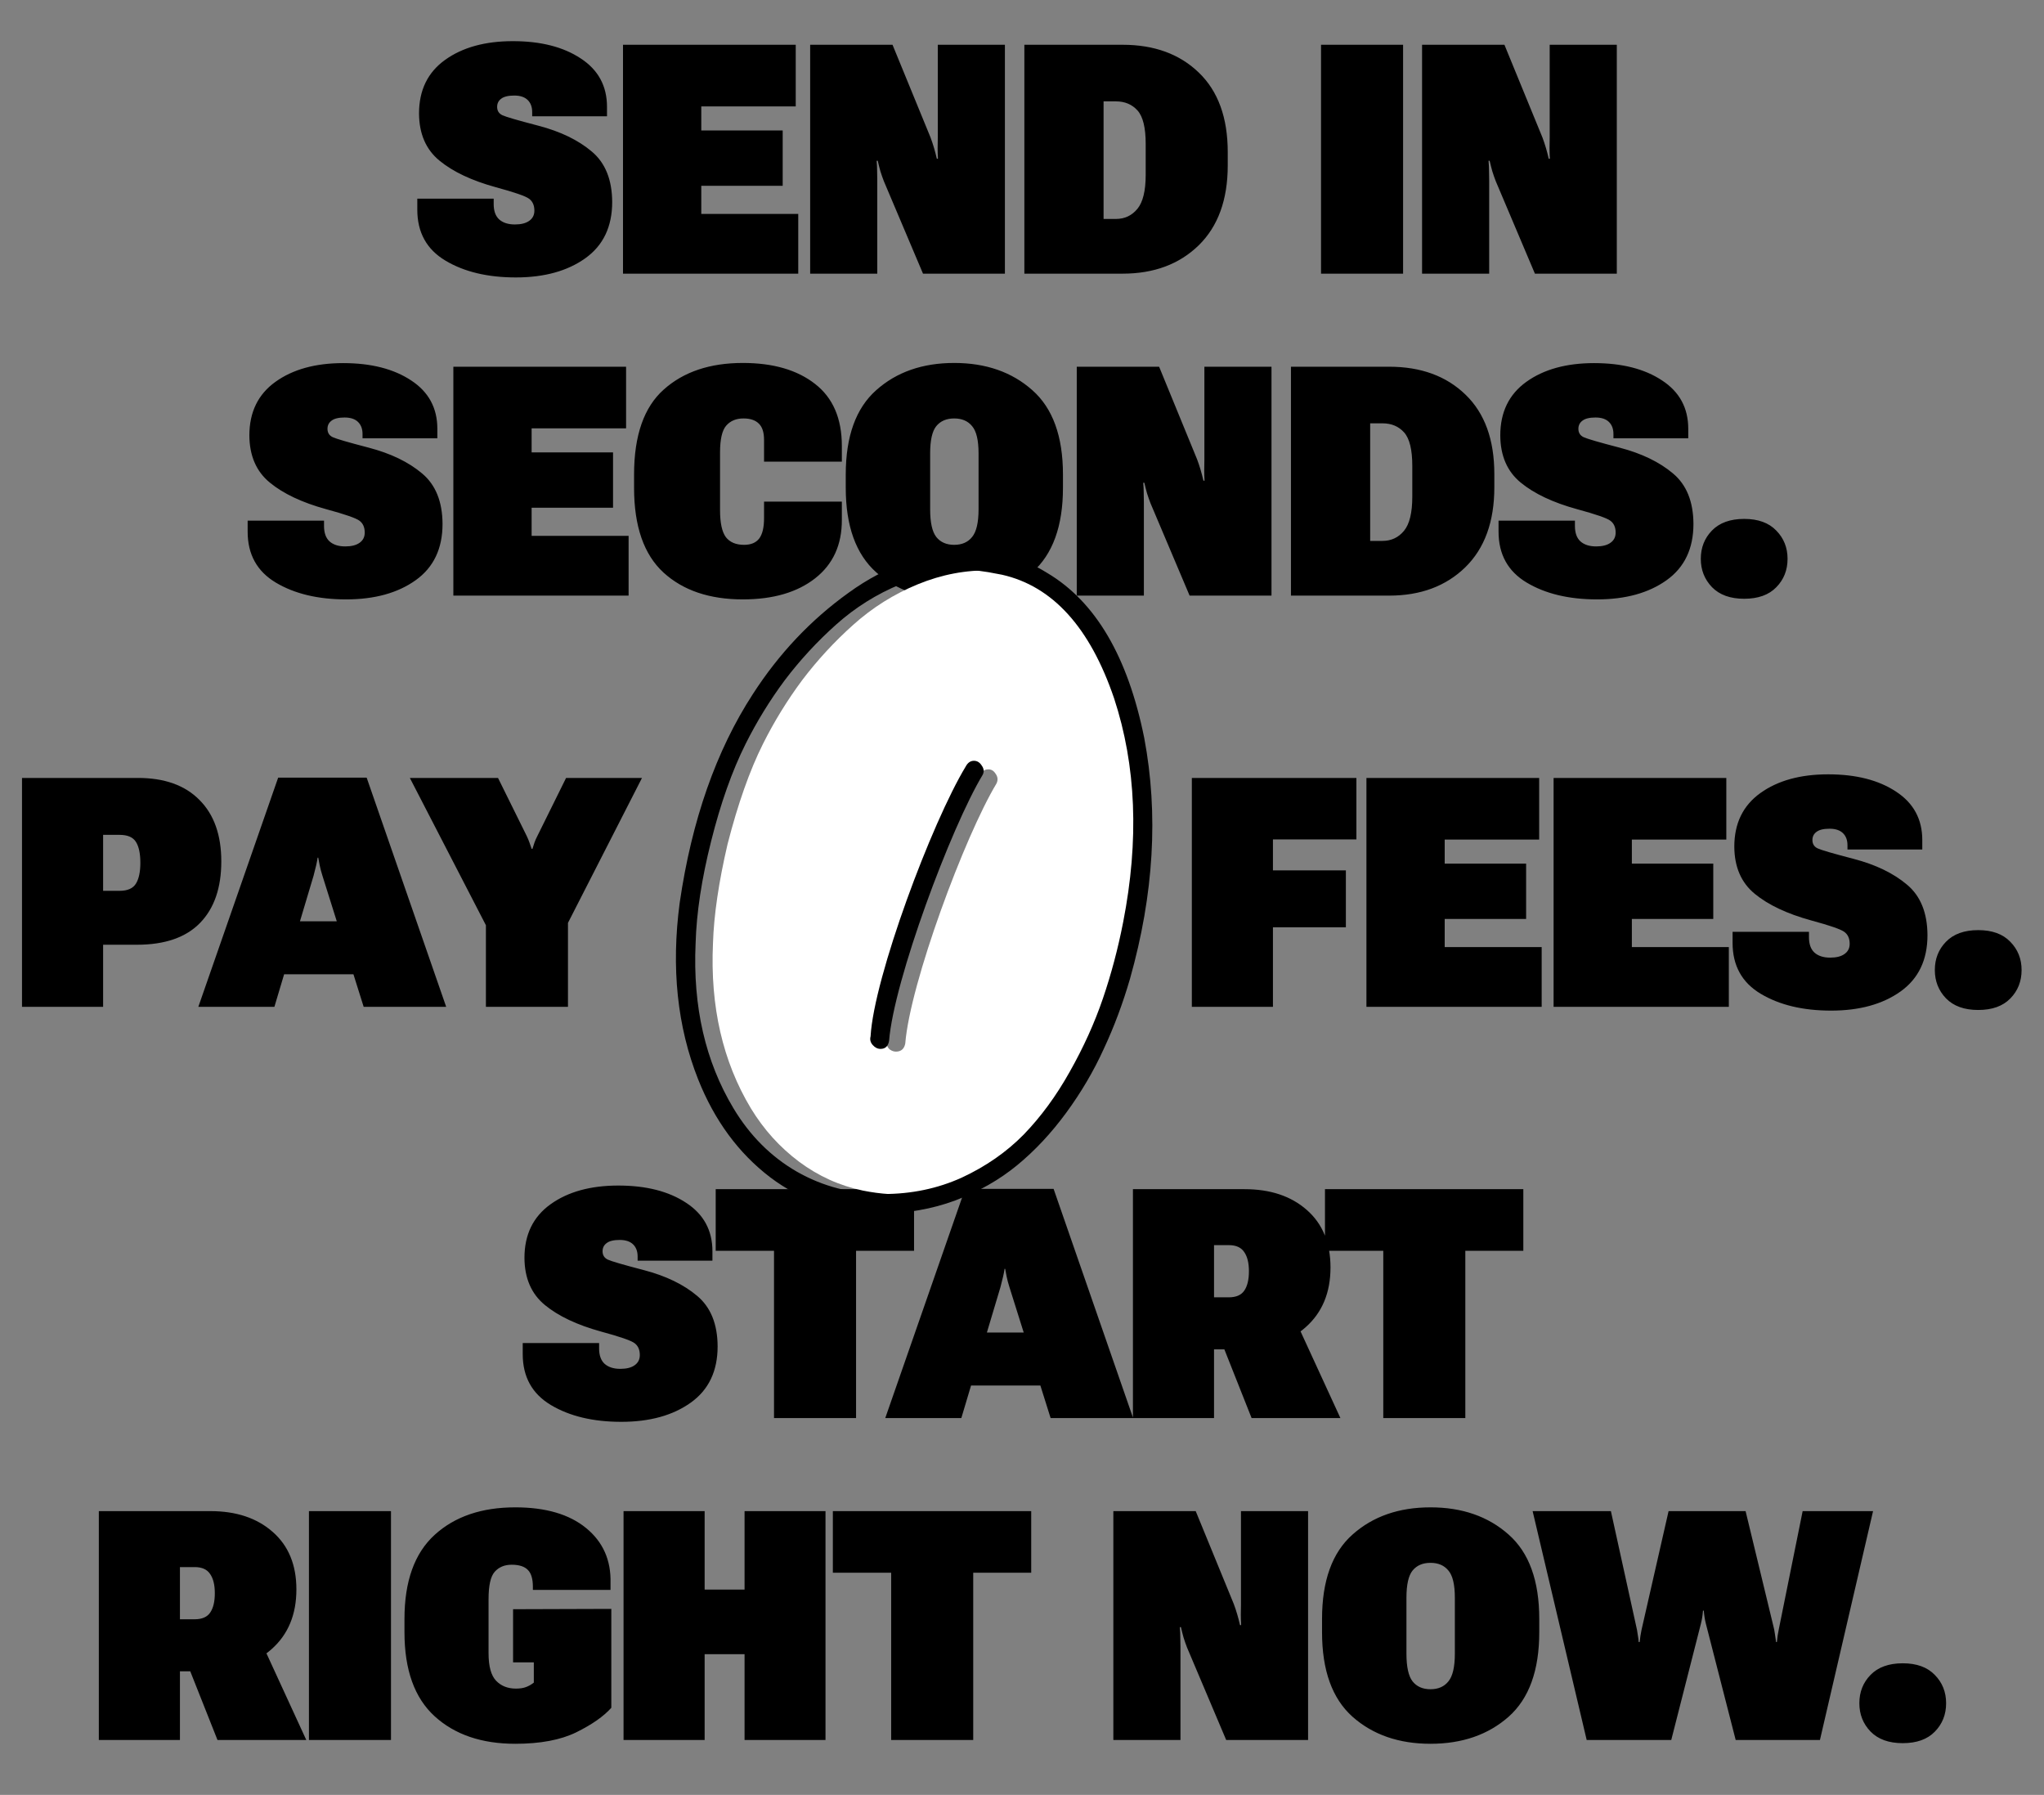 <svg width="254" height="223" viewBox="0 0 254 223" fill="none" xmlns="http://www.w3.org/2000/svg">
<rect x="0" y="0" width="254" height="223" fill="#808080" stroke="none"/>
<path d="M51.856 26.051V24.684H61.348V25.348C61.348 26.207 61.576 26.845 62.031 27.262C62.5 27.678 63.151 27.887 63.985 27.887C64.753 27.887 65.345 27.737 65.762 27.438C66.192 27.138 66.406 26.715 66.406 26.168C66.406 25.517 66.192 25.029 65.762 24.703C65.345 24.378 63.959 23.896 61.602 23.258C58.62 22.438 56.289 21.337 54.61 19.957C52.93 18.577 52.084 16.624 52.071 14.098C52.071 11.207 53.151 8.987 55.313 7.438C57.474 5.888 60.28 5.113 63.731 5.113C67.194 5.113 70.007 5.829 72.168 7.262C74.343 8.681 75.43 10.686 75.43 13.277V14.449H66.133V13.922C66.133 13.284 65.944 12.783 65.567 12.418C65.189 12.053 64.636 11.871 63.906 11.871C63.164 11.871 62.624 12.001 62.285 12.262C61.947 12.509 61.778 12.848 61.778 13.277C61.778 13.759 61.992 14.104 62.422 14.312C62.865 14.521 64.362 14.957 66.914 15.621C69.649 16.337 71.856 17.405 73.535 18.824C75.215 20.23 76.061 22.32 76.074 25.094C76.074 28.167 74.961 30.497 72.735 32.086C70.508 33.675 67.63 34.469 64.102 34.469C60.599 34.469 57.682 33.772 55.352 32.379C53.021 30.986 51.856 28.876 51.856 26.051ZM77.418 34V5.562H98.883V13.219H87.145V16.207H97.262V23.082H87.145V26.578H99.195V34H77.418ZM100.676 34V5.562H110.91L115.637 17.086C115.793 17.503 115.936 17.932 116.067 18.375C116.197 18.818 116.314 19.267 116.418 19.723H116.555C116.529 19.254 116.516 18.824 116.516 18.434C116.529 18.03 116.535 17.594 116.535 17.125V5.562H124.875V34H114.699L109.836 22.516C109.68 22.112 109.537 21.702 109.406 21.285C109.289 20.869 109.179 20.432 109.074 19.977H108.938C108.977 20.445 108.996 20.855 108.996 21.207C109.009 21.559 109.016 21.969 109.016 22.438V34H100.676ZM127.293 34V5.562H139.5C143.432 5.562 146.59 6.715 148.973 9.02C151.369 11.324 152.567 14.618 152.567 18.902V20.543C152.567 24.814 151.362 28.128 148.953 30.484C146.544 32.828 143.393 34 139.5 34H127.293ZM137.137 27.203H138.66C139.754 27.203 140.646 26.787 141.336 25.953C142.026 25.12 142.371 23.707 142.371 21.715V17.887C142.371 15.868 142.033 14.482 141.356 13.727C140.679 12.971 139.78 12.594 138.66 12.594H137.137V27.203ZM164.16 34V5.562H174.356V34H164.16ZM176.715 34V5.562H186.949L191.676 17.086C191.832 17.503 191.975 17.932 192.106 18.375C192.236 18.818 192.353 19.267 192.457 19.723H192.594C192.568 19.254 192.555 18.824 192.555 18.434C192.568 18.03 192.574 17.594 192.574 17.125V5.562H200.914V34H190.738L185.875 22.516C185.719 22.112 185.576 21.702 185.445 21.285C185.328 20.869 185.218 20.432 185.113 19.977H184.977C185.016 20.445 185.035 20.855 185.035 21.207C185.048 21.559 185.055 21.969 185.055 22.438V34H176.715ZM30.774 66.051V64.684H40.266V65.348C40.266 66.207 40.494 66.845 40.949 67.262C41.418 67.678 42.069 67.887 42.903 67.887C43.671 67.887 44.263 67.737 44.68 67.438C45.11 67.138 45.324 66.715 45.324 66.168C45.324 65.517 45.11 65.029 44.68 64.703C44.263 64.378 42.877 63.896 40.52 63.258C37.538 62.438 35.207 61.337 33.528 59.957C31.848 58.577 31.002 56.624 30.988 54.098C30.988 51.207 32.069 48.987 34.231 47.438C36.392 45.888 39.198 45.113 42.649 45.113C46.112 45.113 48.925 45.829 51.086 47.262C53.261 48.681 54.348 50.686 54.348 53.277V54.449H45.051V53.922C45.051 53.284 44.862 52.783 44.485 52.418C44.107 52.053 43.554 51.871 42.824 51.871C42.082 51.871 41.542 52.001 41.203 52.262C40.865 52.509 40.696 52.848 40.696 53.277C40.696 53.759 40.91 54.104 41.34 54.312C41.783 54.521 43.28 54.957 45.832 55.621C48.567 56.337 50.774 57.405 52.453 58.824C54.133 60.23 54.979 62.32 54.992 65.094C54.992 68.167 53.879 70.497 51.653 72.086C49.426 73.674 46.548 74.469 43.02 74.469C39.517 74.469 36.6 73.772 34.27 72.379C31.939 70.986 30.774 68.876 30.774 66.051ZM56.336 74V45.562H77.801V53.219H66.063V56.207H76.18V63.082H66.063V66.578H78.114V74H56.336ZM78.793 60.602V58.961C78.793 54.104 80.024 50.582 82.485 48.395C84.945 46.194 88.22 45.094 92.309 45.094C96.072 45.094 99.06 45.96 101.274 47.691C103.5 49.41 104.613 51.982 104.613 55.406V57.359H94.945V54.645C94.945 53.72 94.731 53.05 94.301 52.633C93.871 52.203 93.233 51.988 92.387 51.988C91.475 51.988 90.759 52.288 90.239 52.887C89.731 53.473 89.477 54.579 89.477 56.207V63.375C89.477 64.963 89.718 66.083 90.199 66.734C90.694 67.372 91.449 67.691 92.465 67.691C93.311 67.691 93.936 67.431 94.34 66.91C94.744 66.376 94.945 65.537 94.945 64.391V62.32H104.613V64.586C104.626 67.685 103.52 70.107 101.293 71.852C99.067 73.596 96.072 74.469 92.309 74.469C88.168 74.469 84.88 73.356 82.445 71.129C80.011 68.889 78.793 65.38 78.793 60.602ZM105.098 60.602V58.961C105.098 54.208 106.361 50.712 108.887 48.473C111.413 46.22 114.642 45.094 118.574 45.094C122.507 45.094 125.742 46.22 128.281 48.473C130.82 50.712 132.09 54.208 132.09 58.961V60.602C132.09 65.354 130.82 68.857 128.281 71.109C125.742 73.349 122.507 74.469 118.574 74.469C114.642 74.469 111.413 73.349 108.887 71.109C106.361 68.857 105.098 65.354 105.098 60.602ZM115.586 63.277C115.586 64.918 115.84 66.064 116.348 66.715C116.869 67.366 117.611 67.691 118.574 67.691C119.538 67.691 120.28 67.366 120.801 66.715C121.335 66.064 121.602 64.918 121.602 63.277V56.324C121.602 54.697 121.335 53.57 120.801 52.945C120.28 52.307 119.538 51.988 118.574 51.988C117.611 51.988 116.869 52.307 116.348 52.945C115.84 53.57 115.586 54.697 115.586 56.324V63.277ZM133.805 74V45.562H144.039L148.766 57.086C148.922 57.503 149.065 57.932 149.195 58.375C149.326 58.818 149.443 59.267 149.547 59.723H149.684C149.658 59.254 149.645 58.824 149.645 58.434C149.658 58.03 149.664 57.594 149.664 57.125V45.562H158.004V74H147.828L142.965 62.516C142.809 62.112 142.666 61.702 142.535 61.285C142.418 60.868 142.307 60.432 142.203 59.977H142.067C142.106 60.445 142.125 60.855 142.125 61.207C142.138 61.559 142.145 61.969 142.145 62.438V74H133.805ZM160.422 74V45.562H172.629C176.561 45.562 179.719 46.715 182.102 49.02C184.498 51.324 185.695 54.618 185.695 58.902V60.543C185.695 64.814 184.491 68.128 182.082 70.484C179.673 72.828 176.522 74 172.629 74H160.422ZM170.266 67.203H171.789C172.883 67.203 173.775 66.787 174.465 65.953C175.155 65.12 175.5 63.707 175.5 61.715V57.887C175.5 55.868 175.162 54.482 174.485 53.727C173.807 52.971 172.909 52.594 171.789 52.594H170.266V67.203ZM186.219 66.051V64.684H195.711V65.348C195.711 66.207 195.939 66.845 196.395 67.262C196.863 67.678 197.515 67.887 198.348 67.887C199.116 67.887 199.709 67.737 200.125 67.438C200.555 67.138 200.77 66.715 200.77 66.168C200.77 65.517 200.555 65.029 200.125 64.703C199.709 64.378 198.322 63.896 195.965 63.258C192.983 62.438 190.653 61.337 188.973 59.957C187.293 58.577 186.447 56.624 186.434 54.098C186.434 51.207 187.515 48.987 189.676 47.438C191.837 45.888 194.643 45.113 198.094 45.113C201.557 45.113 204.37 45.829 206.531 47.262C208.706 48.681 209.793 50.686 209.793 53.277V54.449H200.496V53.922C200.496 53.284 200.307 52.783 199.93 52.418C199.552 52.053 198.999 51.871 198.27 51.871C197.528 51.871 196.987 52.001 196.649 52.262C196.31 52.509 196.141 52.848 196.141 53.277C196.141 53.759 196.356 54.104 196.785 54.312C197.228 54.521 198.725 54.957 201.278 55.621C204.012 56.337 206.219 57.405 207.899 58.824C209.578 60.23 210.425 62.32 210.438 65.094C210.438 68.167 209.324 70.497 207.098 72.086C204.871 73.674 201.994 74.469 198.465 74.469C194.962 74.469 192.046 73.772 189.715 72.379C187.384 70.986 186.219 68.876 186.219 66.051ZM211.352 69.43C211.352 68.037 211.814 66.865 212.738 65.914C213.676 64.951 215.011 64.469 216.742 64.469C218.474 64.469 219.802 64.951 220.727 65.914C221.664 66.865 222.133 68.037 222.133 69.43C222.133 70.836 221.664 72.014 220.727 72.965C219.802 73.915 218.474 74.391 216.742 74.391C215.011 74.391 213.676 73.909 212.738 72.945C211.814 71.982 211.352 70.81 211.352 69.43Z" fill="black"/>
<path d="M2.735 125.09V96.652H17.149C20.443 96.652 22.989 97.564 24.786 99.387C26.596 101.197 27.5 103.742 27.5 107.023C27.5 110.305 26.622 112.85 24.864 114.66C23.106 116.47 20.489 117.375 17.012 117.375H12.813V125.09H2.735ZM12.813 110.676H14.864C15.853 110.676 16.53 110.376 16.895 109.777C17.26 109.178 17.442 108.319 17.442 107.199C17.442 106.053 17.26 105.188 16.895 104.602C16.53 104.016 15.853 103.723 14.864 103.723H12.813V110.676ZM24.645 125.09L34.567 96.613H45.563L55.446 125.09H45.192L40.075 108.82C39.919 108.326 39.801 107.883 39.723 107.492C39.645 107.089 39.586 106.776 39.547 106.555H39.469C39.443 106.776 39.385 107.089 39.294 107.492C39.202 107.883 39.092 108.326 38.961 108.82L34.098 125.09H24.645ZM31.774 121.047L33.219 114.465H46.227L47.77 121.047H31.774ZM60.383 125.09V114.953L50.93 96.652H61.887L65.461 103.879C65.592 104.152 65.702 104.419 65.793 104.68C65.885 104.927 65.976 105.188 66.067 105.461H66.165C66.256 105.188 66.34 104.927 66.418 104.68C66.51 104.419 66.627 104.152 66.77 103.879L70.344 96.652H79.778L70.579 114.66V125.09H60.383Z" fill="black"/>
<path d="M148.105 125.09V96.652H168.555V104.289H158.184V108.137H167.246V115.207H158.184V125.09H148.105ZM169.801 125.09V96.652H191.266V104.309H179.527V107.297H189.645V114.172H179.527V117.668H191.578V125.09H169.801ZM193.059 125.09V96.652H214.523V104.309H202.785V107.297H212.902V114.172H202.785V117.668H214.836V125.09H193.059ZM215.301 117.141V115.773H224.793V116.438C224.793 117.297 225.021 117.935 225.477 118.352C225.945 118.768 226.596 118.977 227.43 118.977C228.198 118.977 228.79 118.827 229.207 118.527C229.637 118.228 229.852 117.805 229.852 117.258C229.852 116.607 229.637 116.118 229.207 115.793C228.79 115.467 227.404 114.986 225.047 114.348C222.065 113.527 219.734 112.427 218.055 111.047C216.375 109.667 215.529 107.714 215.516 105.188C215.516 102.297 216.596 100.077 218.758 98.527C220.919 96.978 223.725 96.203 227.176 96.203C230.639 96.203 233.452 96.919 235.613 98.352C237.788 99.771 238.875 101.776 238.875 104.367V105.539H229.578V105.012C229.578 104.374 229.389 103.872 229.012 103.508C228.634 103.143 228.081 102.961 227.352 102.961C226.609 102.961 226.069 103.091 225.73 103.352C225.392 103.599 225.223 103.938 225.223 104.367C225.223 104.849 225.438 105.194 225.867 105.402C226.31 105.611 227.807 106.047 230.359 106.711C233.094 107.427 235.301 108.495 236.98 109.914C238.66 111.32 239.507 113.41 239.52 116.184C239.52 119.257 238.406 121.587 236.18 123.176C233.953 124.764 231.076 125.559 227.547 125.559C224.044 125.559 221.128 124.862 218.797 123.469C216.466 122.076 215.301 119.966 215.301 117.141ZM240.434 120.52C240.434 119.126 240.896 117.954 241.82 117.004C242.758 116.04 244.092 115.559 245.824 115.559C247.556 115.559 248.884 116.04 249.809 117.004C250.746 117.954 251.215 119.126 251.215 120.52C251.215 121.926 250.746 123.104 249.809 124.055C248.884 125.005 247.556 125.48 245.824 125.48C244.092 125.48 242.758 124.999 241.82 124.035C240.896 123.072 240.434 121.9 240.434 120.52Z" fill="black"/>
<path d="M64.957 168.231V166.864H74.449V167.528C74.449 168.387 74.677 169.025 75.133 169.442C75.602 169.859 76.253 170.067 77.086 170.067C77.854 170.067 78.447 169.917 78.864 169.618C79.293 169.318 79.508 168.895 79.508 168.348C79.508 167.697 79.293 167.209 78.864 166.883C78.447 166.558 77.06 166.076 74.703 165.438C71.722 164.618 69.391 163.517 67.711 162.137C66.031 160.757 65.185 158.804 65.172 156.278C65.172 153.387 66.253 151.167 68.414 149.618C70.576 148.068 73.382 147.293 76.832 147.293C80.296 147.293 83.108 148.01 85.27 149.442C87.444 150.861 88.531 152.866 88.531 155.458V156.629H79.235V156.102C79.235 155.464 79.046 154.963 78.668 154.598C78.29 154.234 77.737 154.051 77.008 154.051C76.266 154.051 75.725 154.181 75.387 154.442C75.048 154.689 74.879 155.028 74.879 155.458C74.879 155.939 75.094 156.284 75.524 156.493C75.966 156.701 77.464 157.137 80.016 157.801C82.75 158.517 84.957 159.585 86.637 161.004C88.317 162.411 89.163 164.5 89.176 167.274C89.176 170.347 88.063 172.678 85.836 174.266C83.61 175.855 80.732 176.649 77.203 176.649C73.701 176.649 70.784 175.952 68.453 174.559C66.123 173.166 64.957 171.056 64.957 168.231ZM88.938 155.399V147.743H113.586V155.399H106.379V176.18H96.184V155.399H88.938ZM110.008 176.18L119.93 147.704H130.926L140.809 176.18H130.555L125.438 159.911C125.281 159.416 125.164 158.973 125.086 158.583C125.008 158.179 124.949 157.866 124.91 157.645H124.832C124.806 157.866 124.748 158.179 124.656 158.583C124.565 158.973 124.455 159.416 124.324 159.911L119.461 176.18H110.008ZM117.137 172.137L118.582 165.555H131.59L133.133 172.137H117.137ZM140.785 176.18V147.743H154.653C157.856 147.743 160.434 148.602 162.387 150.321C164.353 152.04 165.336 154.422 165.336 157.469C165.336 160.607 164.301 163.088 162.231 164.911C160.16 166.734 157.602 167.645 154.555 167.645H150.863V176.18H140.785ZM150.863 161.18H152.699C153.598 161.18 154.236 160.907 154.613 160.36C155.004 159.8 155.199 158.993 155.199 157.938C155.199 156.909 155.004 156.115 154.613 155.555C154.236 154.982 153.598 154.696 152.699 154.696H150.863V161.18ZM155.531 176.18L150.668 163.915L160.082 162.079L166.567 176.18H155.531ZM164.649 155.399V147.743H189.297V155.399H182.09V176.18H171.895V155.399H164.649ZM12.281 216.18V187.743H26.149C29.352 187.743 31.93 188.602 33.883 190.321C35.849 192.04 36.832 194.422 36.832 197.469C36.832 200.607 35.797 203.088 33.727 204.911C31.656 206.734 29.098 207.645 26.051 207.645H22.36V216.18H12.281ZM22.36 201.18H24.195C25.094 201.18 25.732 200.907 26.11 200.36C26.5 199.8 26.695 198.993 26.695 197.938C26.695 196.909 26.5 196.115 26.11 195.555C25.732 194.982 25.094 194.696 24.195 194.696H22.36V201.18ZM27.027 216.18L22.164 203.915L31.578 202.079L38.063 216.18H27.027ZM38.391 216.18V187.743H48.586V216.18H38.391ZM50.262 202.782V201.141C50.262 196.454 51.512 192.971 54.012 190.692C56.512 188.413 59.852 187.274 64.031 187.274C67.808 187.274 70.744 188.133 72.84 189.852C74.936 191.571 75.945 193.849 75.867 196.688V197.528H66.219V197.137C66.219 196.161 66.011 195.464 65.594 195.047C65.177 194.618 64.507 194.403 63.582 194.403C62.697 194.403 61.994 194.696 61.473 195.282C60.965 195.855 60.711 196.981 60.711 198.661V205.399C60.711 207.027 61.024 208.166 61.649 208.817C62.274 209.468 63.094 209.793 64.11 209.793C64.591 209.793 64.995 209.735 65.32 209.618C65.659 209.5 65.998 209.312 66.336 209.051V206.532H63.758V199.93L75.965 199.891V212.176C75.014 213.244 73.563 214.26 71.61 215.223C69.669 216.174 67.143 216.649 64.031 216.649C59.852 216.649 56.512 215.51 54.012 213.231C51.512 210.952 50.262 207.469 50.262 202.782ZM77.485 216.18V187.743H87.563V197.489H92.524V187.743H102.582V216.18H92.524V205.516H87.563V216.18H77.485ZM103.496 195.399V187.743H128.145V195.399H120.938V216.18H110.742V195.399H103.496ZM138.352 216.18V187.743H148.586L153.313 199.266C153.469 199.683 153.612 200.112 153.742 200.555C153.873 200.998 153.99 201.447 154.094 201.903H154.231C154.205 201.434 154.192 201.004 154.192 200.614C154.205 200.21 154.211 199.774 154.211 199.305V187.743H162.551V216.18H152.375L147.512 204.696C147.356 204.292 147.212 203.882 147.082 203.465C146.965 203.049 146.854 202.612 146.75 202.157H146.613C146.653 202.625 146.672 203.036 146.672 203.387C146.685 203.739 146.692 204.149 146.692 204.618V216.18H138.352ZM164.285 202.782V201.141C164.285 196.389 165.548 192.892 168.074 190.653C170.6 188.4 173.83 187.274 177.762 187.274C181.694 187.274 184.93 188.4 187.469 190.653C190.008 192.892 191.278 196.389 191.278 201.141V202.782C191.278 207.534 190.008 211.037 187.469 213.29C184.93 215.529 181.694 216.649 177.762 216.649C173.83 216.649 170.6 215.529 168.074 213.29C165.548 211.037 164.285 207.534 164.285 202.782ZM174.774 205.458C174.774 207.098 175.028 208.244 175.535 208.895C176.056 209.546 176.798 209.872 177.762 209.872C178.725 209.872 179.468 209.546 179.988 208.895C180.522 208.244 180.789 207.098 180.789 205.458V198.504C180.789 196.877 180.522 195.75 179.988 195.125C179.468 194.487 178.725 194.168 177.762 194.168C176.798 194.168 176.056 194.487 175.535 195.125C175.028 195.75 174.774 196.877 174.774 198.504V205.458ZM197.172 216.18L190.453 187.743H200.18L203.422 202.489C203.474 202.762 203.513 203.01 203.539 203.231C203.578 203.439 203.611 203.7 203.637 204.012H203.754C203.793 203.7 203.826 203.439 203.852 203.231C203.891 203.01 203.936 202.762 203.988 202.489L207.348 187.743H216.918L220.473 202.45C220.525 202.736 220.564 202.984 220.59 203.192C220.629 203.4 220.668 203.674 220.707 204.012H220.805C220.844 203.674 220.876 203.4 220.903 203.192C220.942 202.984 220.987 202.736 221.039 202.45L224.008 187.743H232.758L226.156 216.18H215.688L211.977 201.708C211.912 201.447 211.86 201.193 211.82 200.946C211.781 200.698 211.749 200.418 211.723 200.106H211.625C211.599 200.418 211.567 200.698 211.528 200.946C211.488 201.193 211.436 201.447 211.371 201.708L207.68 216.18H197.172ZM231.055 211.61C231.055 210.217 231.517 209.045 232.442 208.094C233.379 207.131 234.714 206.649 236.445 206.649C238.177 206.649 239.505 207.131 240.43 208.094C241.367 209.045 241.836 210.217 241.836 211.61C241.836 213.016 241.367 214.194 240.43 215.145C239.505 216.096 238.177 216.571 236.445 216.571C234.714 216.571 233.379 216.089 232.442 215.125C231.517 214.162 231.055 212.99 231.055 211.61Z" fill="black"/>
<path d="M140.603 86.764C143.35 95.11 143.724 104.384 141.727 114.585C141.049 118.081 140.175 121.38 139.105 124.483C138.035 127.551 136.644 130.618 134.932 133.686C133.256 136.717 131.133 139.393 128.565 141.711C126.033 144.03 123.179 145.759 120.005 146.901C115.903 148.47 111.641 148.809 107.218 147.917C104.329 147.311 101.689 146.116 99.299 144.333C96.91 142.549 94.912 140.338 93.307 137.698C89.812 131.884 88.242 125.054 88.599 117.207C88.706 113.711 89.312 109.592 90.418 104.848C91.702 99.854 93.164 95.717 94.805 92.435C96.196 89.653 97.819 87.014 99.674 84.517C101.564 82.02 103.687 79.719 106.041 77.615C108.43 75.475 111.106 73.798 114.066 72.586C117.027 71.373 120.041 70.802 123.108 70.874C123.429 70.874 124.624 71.052 126.693 71.409C132.97 72.835 137.607 77.954 140.603 86.764ZM121.737 96.286C117.482 103.313 110.611 121.764 110.193 129.112C110.086 129.611 110.193 130.021 110.514 130.342C110.871 130.627 111.263 130.717 111.692 130.61C112.12 130.503 112.387 130.182 112.494 129.647C113.09 122.156 119.889 103.883 123.823 97.356C124.037 96.928 124.002 96.518 123.716 96.125C123.467 95.733 123.146 95.555 122.753 95.59C122.361 95.59 122.022 95.822 121.737 96.286Z" fill="white"/>
<path d="M142.19 91.686C143.973 101.138 143.385 111.108 140.424 121.594C139.533 124.662 138.445 127.569 137.161 130.315C135.912 133.062 134.361 135.701 132.506 138.234C130.651 140.766 128.618 142.942 126.407 144.761C124.195 146.58 121.627 148.042 118.702 149.148C115.813 150.218 112.728 150.753 109.446 150.753C104.239 150.753 99.655 149.255 95.696 146.259C91.773 143.263 88.794 139.215 86.761 134.114C84.157 127.551 83.391 120.239 84.461 112.178C85.959 101.905 88.991 93.256 93.556 86.229C96.802 81.2 100.761 77.009 105.434 73.656C110.106 70.267 115.046 68.573 120.254 68.573C121.645 68.573 123.268 68.752 125.123 69.108H125.23C126.728 69.394 128.368 70.089 130.152 71.195C136.144 74.762 140.157 81.592 142.19 91.686ZM138.445 86.764C135.449 77.954 130.812 72.836 124.534 71.409L122.822 71.088C121.966 70.945 121.342 70.874 120.949 70.874C117.882 70.802 114.868 71.373 111.907 72.586C108.947 73.799 106.272 75.475 103.882 77.615C101.528 79.72 99.406 82.02 97.515 84.517C95.66 87.014 94.038 89.653 92.647 92.435C90.97 95.788 89.543 99.819 88.366 104.527C87.189 109.2 86.547 113.426 86.44 117.207C86.084 125.054 87.653 131.885 91.148 137.699C93.182 141.087 95.803 143.709 99.013 145.563C102.259 147.418 105.844 148.346 109.767 148.346C113.263 148.346 116.509 147.668 119.505 146.313C122.501 144.921 125.069 143.138 127.209 140.962C129.349 138.751 131.258 136.147 132.934 133.151C134.646 130.119 136.019 127.087 137.054 124.055C138.088 121.024 138.926 117.867 139.568 114.585C141.566 104.384 141.191 95.111 138.445 86.764ZM120.014 95.216C120.264 94.752 120.602 94.52 121.03 94.52C121.423 94.52 121.744 94.717 121.994 95.109C122.279 95.501 122.315 95.894 122.101 96.286C118.167 102.813 111.08 121.808 110.484 129.299C110.377 129.976 110.02 130.315 109.414 130.315C109.057 130.315 108.736 130.155 108.451 129.834C108.165 129.513 108.076 129.156 108.183 128.764C108.601 121.416 115.759 102.243 120.014 95.216Z" fill="black"/>
</svg>
